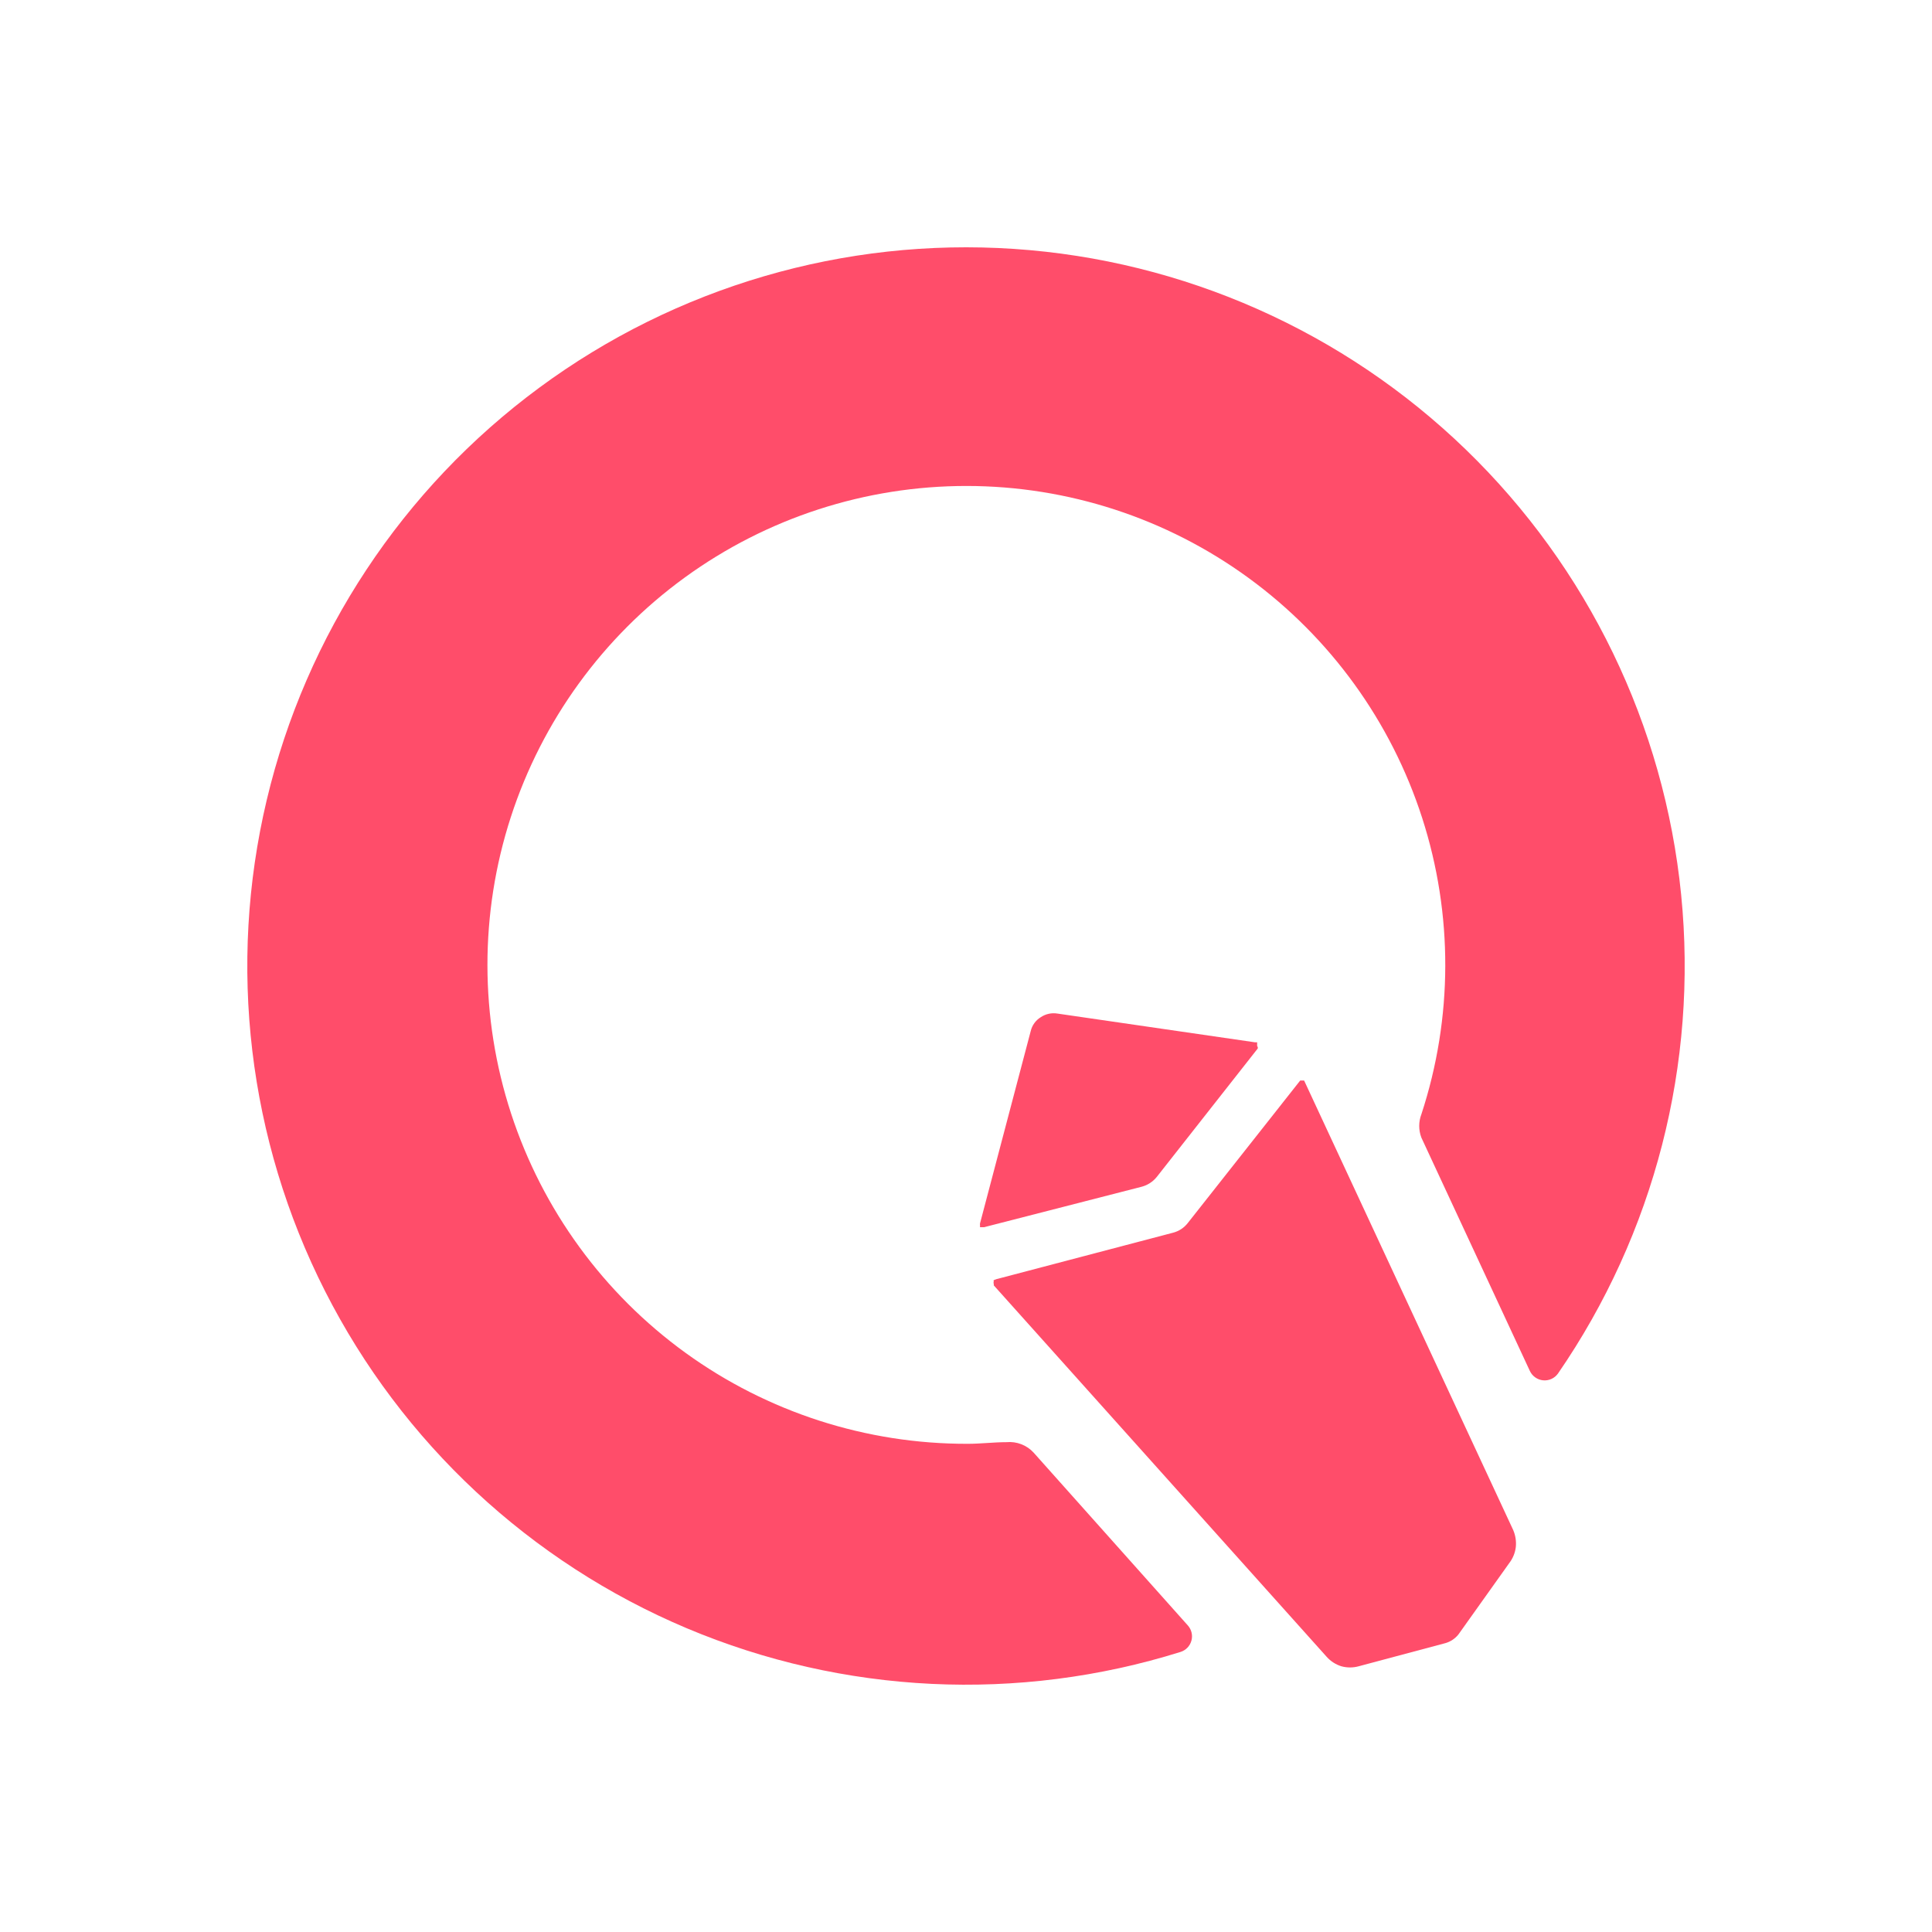 <svg width="125" height="125" viewBox="0 0 125 125" fill="none" xmlns="http://www.w3.org/2000/svg">
<path fill-rule="evenodd" clip-rule="evenodd" d="M66.876 93.985C66.656 93.744 66.383 93.558 66.078 93.441C65.774 93.323 65.447 93.278 65.122 93.308C64.297 93.308 63.452 93.414 62.607 93.414C56.056 93.431 49.668 91.373 44.36 87.533C39.053 83.693 35.099 78.269 33.066 72.042C31.034 65.814 31.027 59.103 33.048 52.871C35.069 46.639 39.012 41.209 44.312 37.359C49.612 33.508 55.996 31.437 62.547 31.442C69.098 31.447 75.479 33.528 80.773 37.387C86.067 41.245 90.002 46.682 92.013 52.917C94.024 59.151 94.007 65.863 91.965 72.087C91.776 72.577 91.776 73.12 91.965 73.609L98.982 88.701C99.06 88.868 99.18 89.012 99.332 89.118C99.482 89.225 99.659 89.29 99.843 89.307C100.026 89.324 100.212 89.293 100.38 89.216C100.548 89.139 100.692 89.02 100.8 88.87C107.038 79.81 109.862 68.832 108.77 57.887C107.679 46.942 102.744 36.738 94.84 29.088C86.937 21.438 76.577 16.838 65.603 16.104C54.628 15.37 43.748 18.55 34.896 25.08C26.045 31.609 19.794 41.065 17.256 51.767C14.717 62.47 16.054 73.726 21.03 83.535C26.006 93.345 34.298 101.073 44.433 105.347C54.568 109.62 65.89 110.163 76.388 106.878C76.555 106.824 76.707 106.729 76.829 106.602C76.951 106.474 77.039 106.318 77.085 106.148C77.132 105.978 77.135 105.799 77.094 105.627C77.053 105.456 76.97 105.297 76.853 105.166L66.876 93.985Z" fill="#FF4D6A"/>
<path fill-rule="evenodd" clip-rule="evenodd" d="M81.375 67.839L74.844 76.146C74.596 76.455 74.255 76.677 73.872 76.78L63.663 79.401H63.515H63.409C63.403 79.359 63.403 79.316 63.409 79.274C63.399 79.232 63.399 79.189 63.409 79.147L66.685 66.719C66.728 66.531 66.808 66.354 66.921 66.198C67.033 66.042 67.176 65.91 67.341 65.81C67.657 65.599 68.043 65.515 68.419 65.578L81.206 67.438H81.333C81.342 67.472 81.342 67.508 81.333 67.543C81.343 67.585 81.343 67.628 81.333 67.67C81.353 67.693 81.367 67.72 81.374 67.749C81.382 67.779 81.382 67.809 81.375 67.839V67.839ZM64.466 82.761L75.88 79.76C76.266 79.665 76.609 79.441 76.852 79.126L84.123 69.91H84.25H84.376L97.904 98.994C98.052 99.34 98.111 99.718 98.073 100.093C98.028 100.47 97.882 100.828 97.65 101.129L94.353 105.758C94.14 106.02 93.853 106.212 93.528 106.307L87.906 107.808C87.54 107.909 87.153 107.909 86.786 107.808C86.419 107.694 86.09 107.482 85.835 107.195L64.297 83.163V83.057C64.286 83.038 64.28 83.016 64.28 82.994C64.28 82.972 64.286 82.95 64.297 82.93C64.288 82.914 64.283 82.896 64.283 82.878C64.283 82.859 64.288 82.841 64.297 82.825L64.466 82.761Z" fill="#FF4D6A"/>
</svg>
